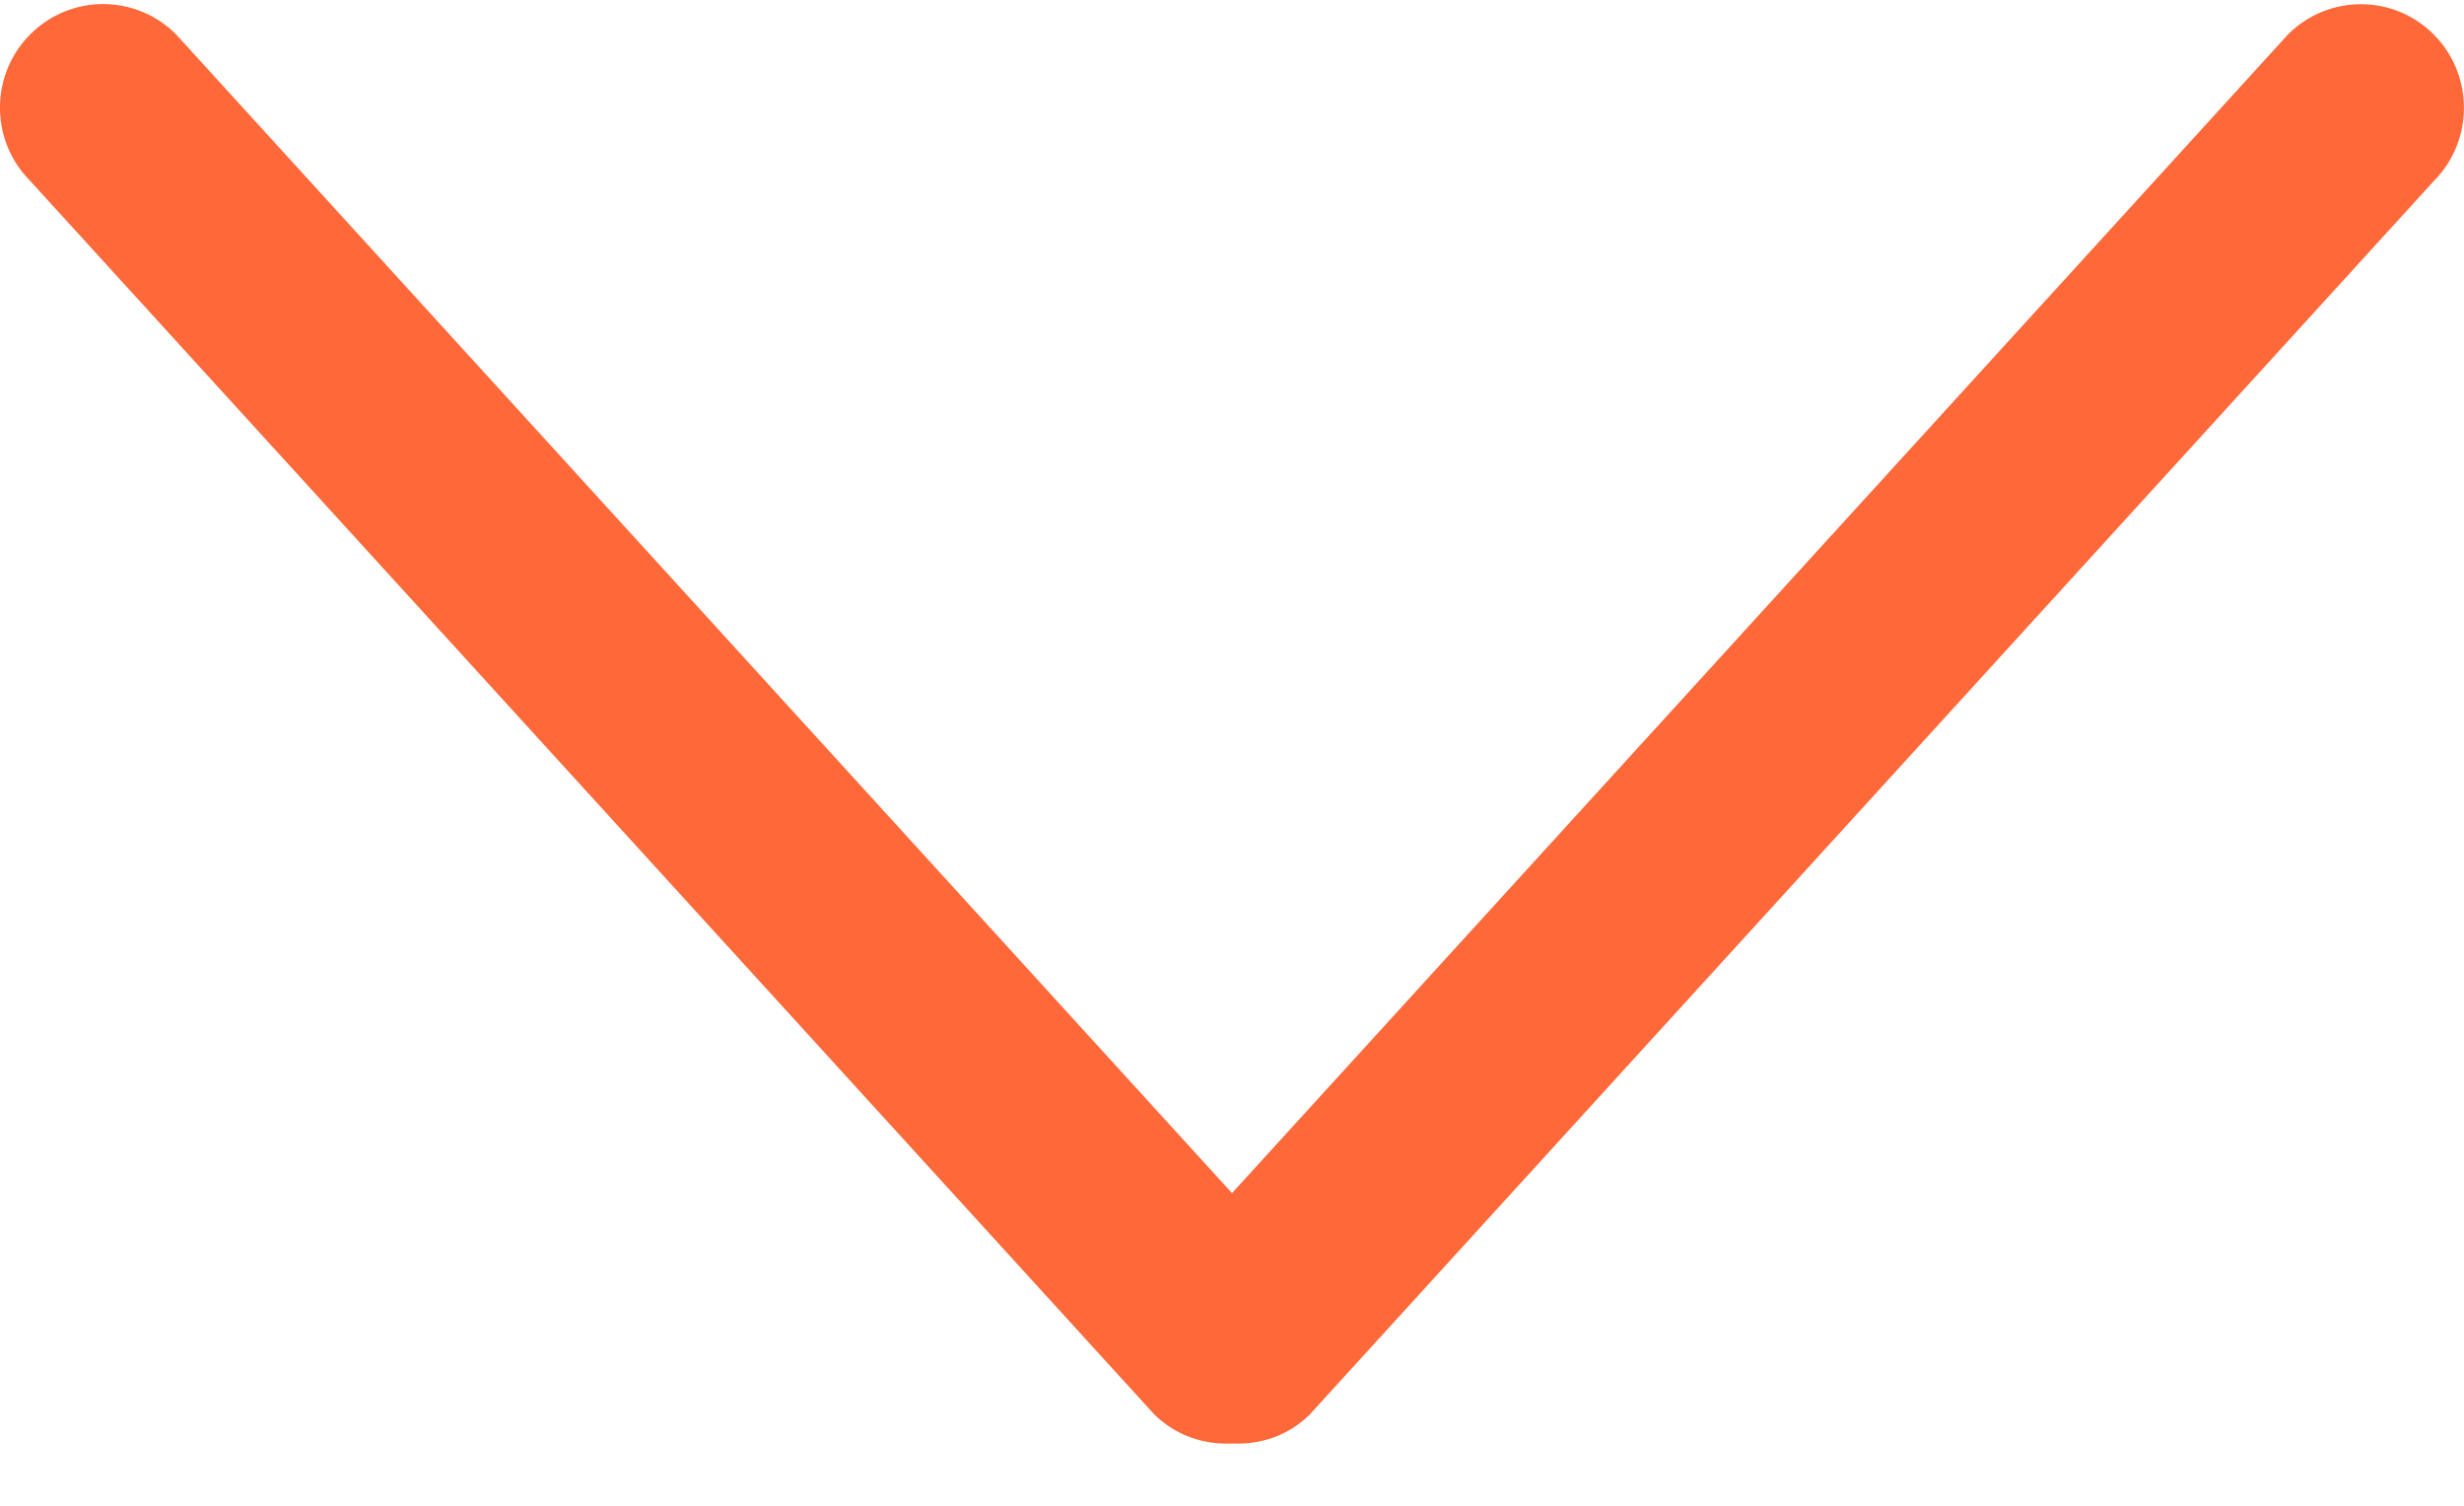<svg width="18" height="11" viewBox="0 0 18 11" fill="none" xmlns="http://www.w3.org/2000/svg">
<path d="M8.429 10.329L0.221 1.322C-0.074 1.026 -0.074 0.547 0.221 0.251C0.515 -0.044 0.992 -0.044 1.286 0.251L9 8.716L16.714 0.252C17.008 -0.043 17.485 -0.043 17.779 0.252C18.073 0.548 18.073 1.027 17.779 1.323L9.571 10.33C9.414 10.488 9.206 10.555 9.001 10.545C8.794 10.555 8.587 10.487 8.429 10.329Z" fill="#FF6838"/>
</svg>
